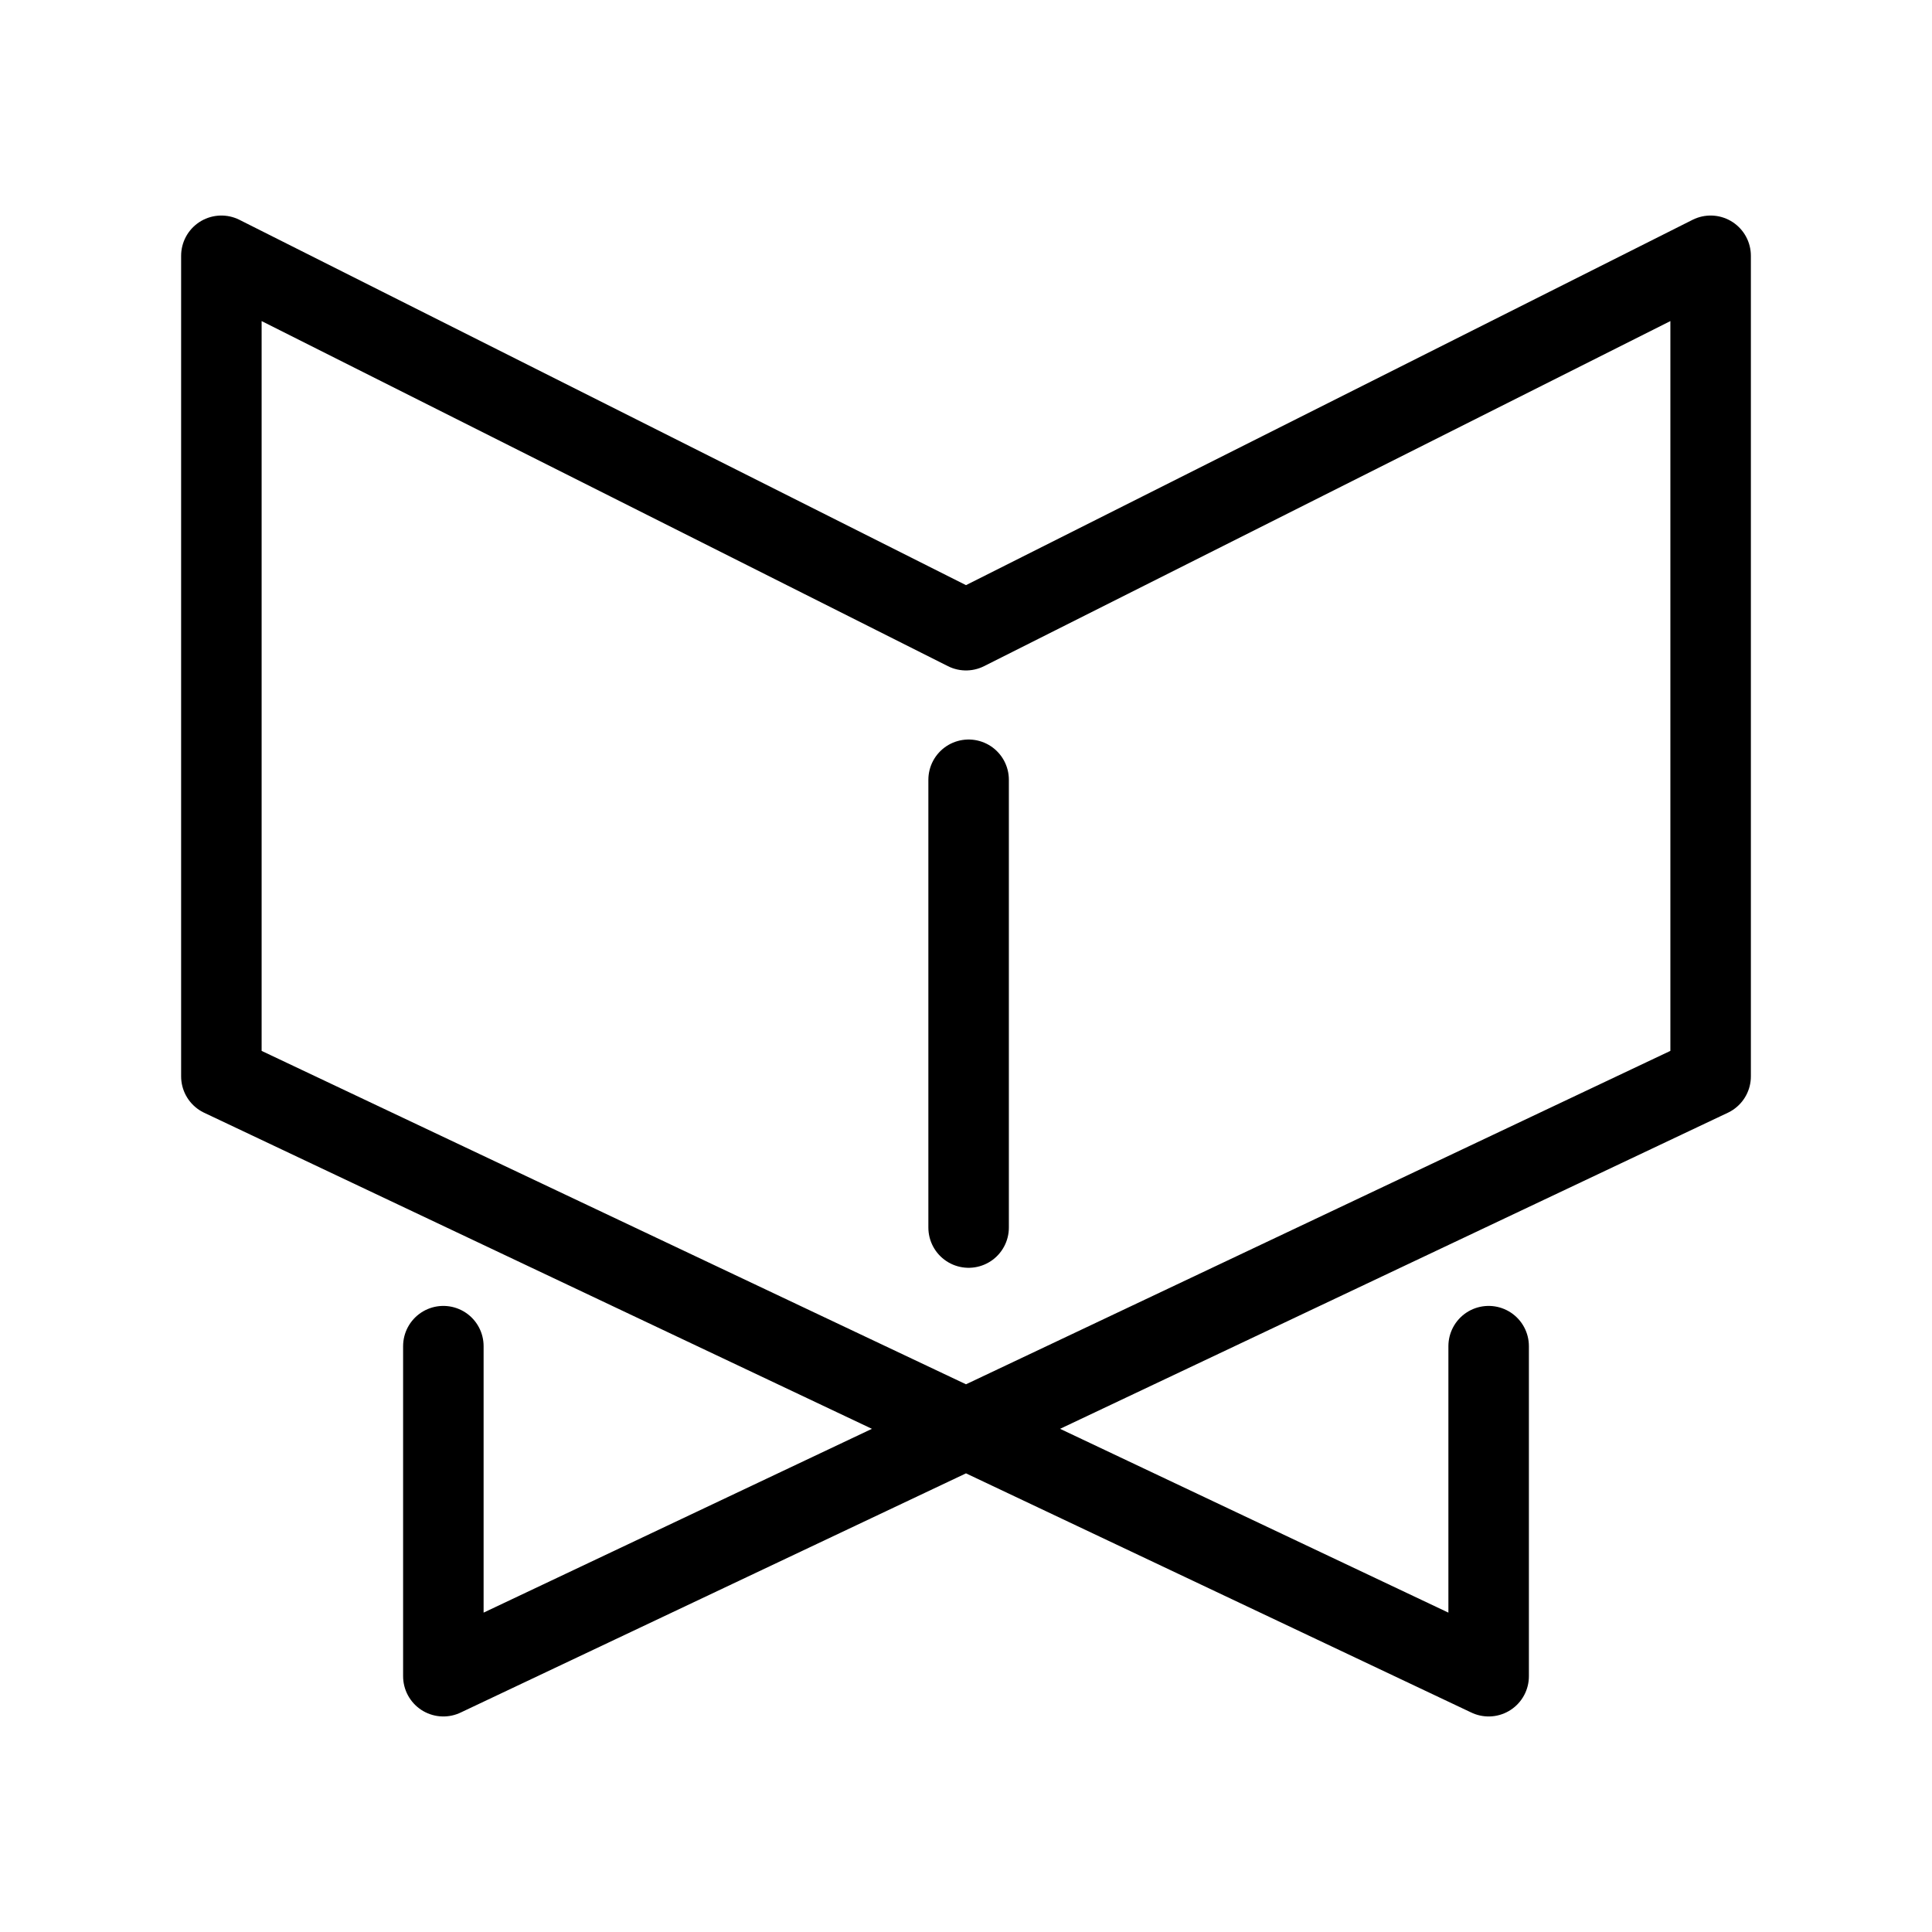 <?xml version="1.0" encoding="UTF-8"?><svg id="a" xmlns="http://www.w3.org/2000/svg" viewBox="0 0 48 48"><defs><style>.b{stroke-width:2px;fill:none;stroke:#000;stroke-linecap:round;stroke-linejoin:round;}</style></defs><path class="b" d="m11.015,33.445v8.2l31.485-14.903V6.355l-18.5,9.302L5.5,6.355v20.387l31.485,14.903v-8.2m-12.92-2.947v-11.125"/></svg>